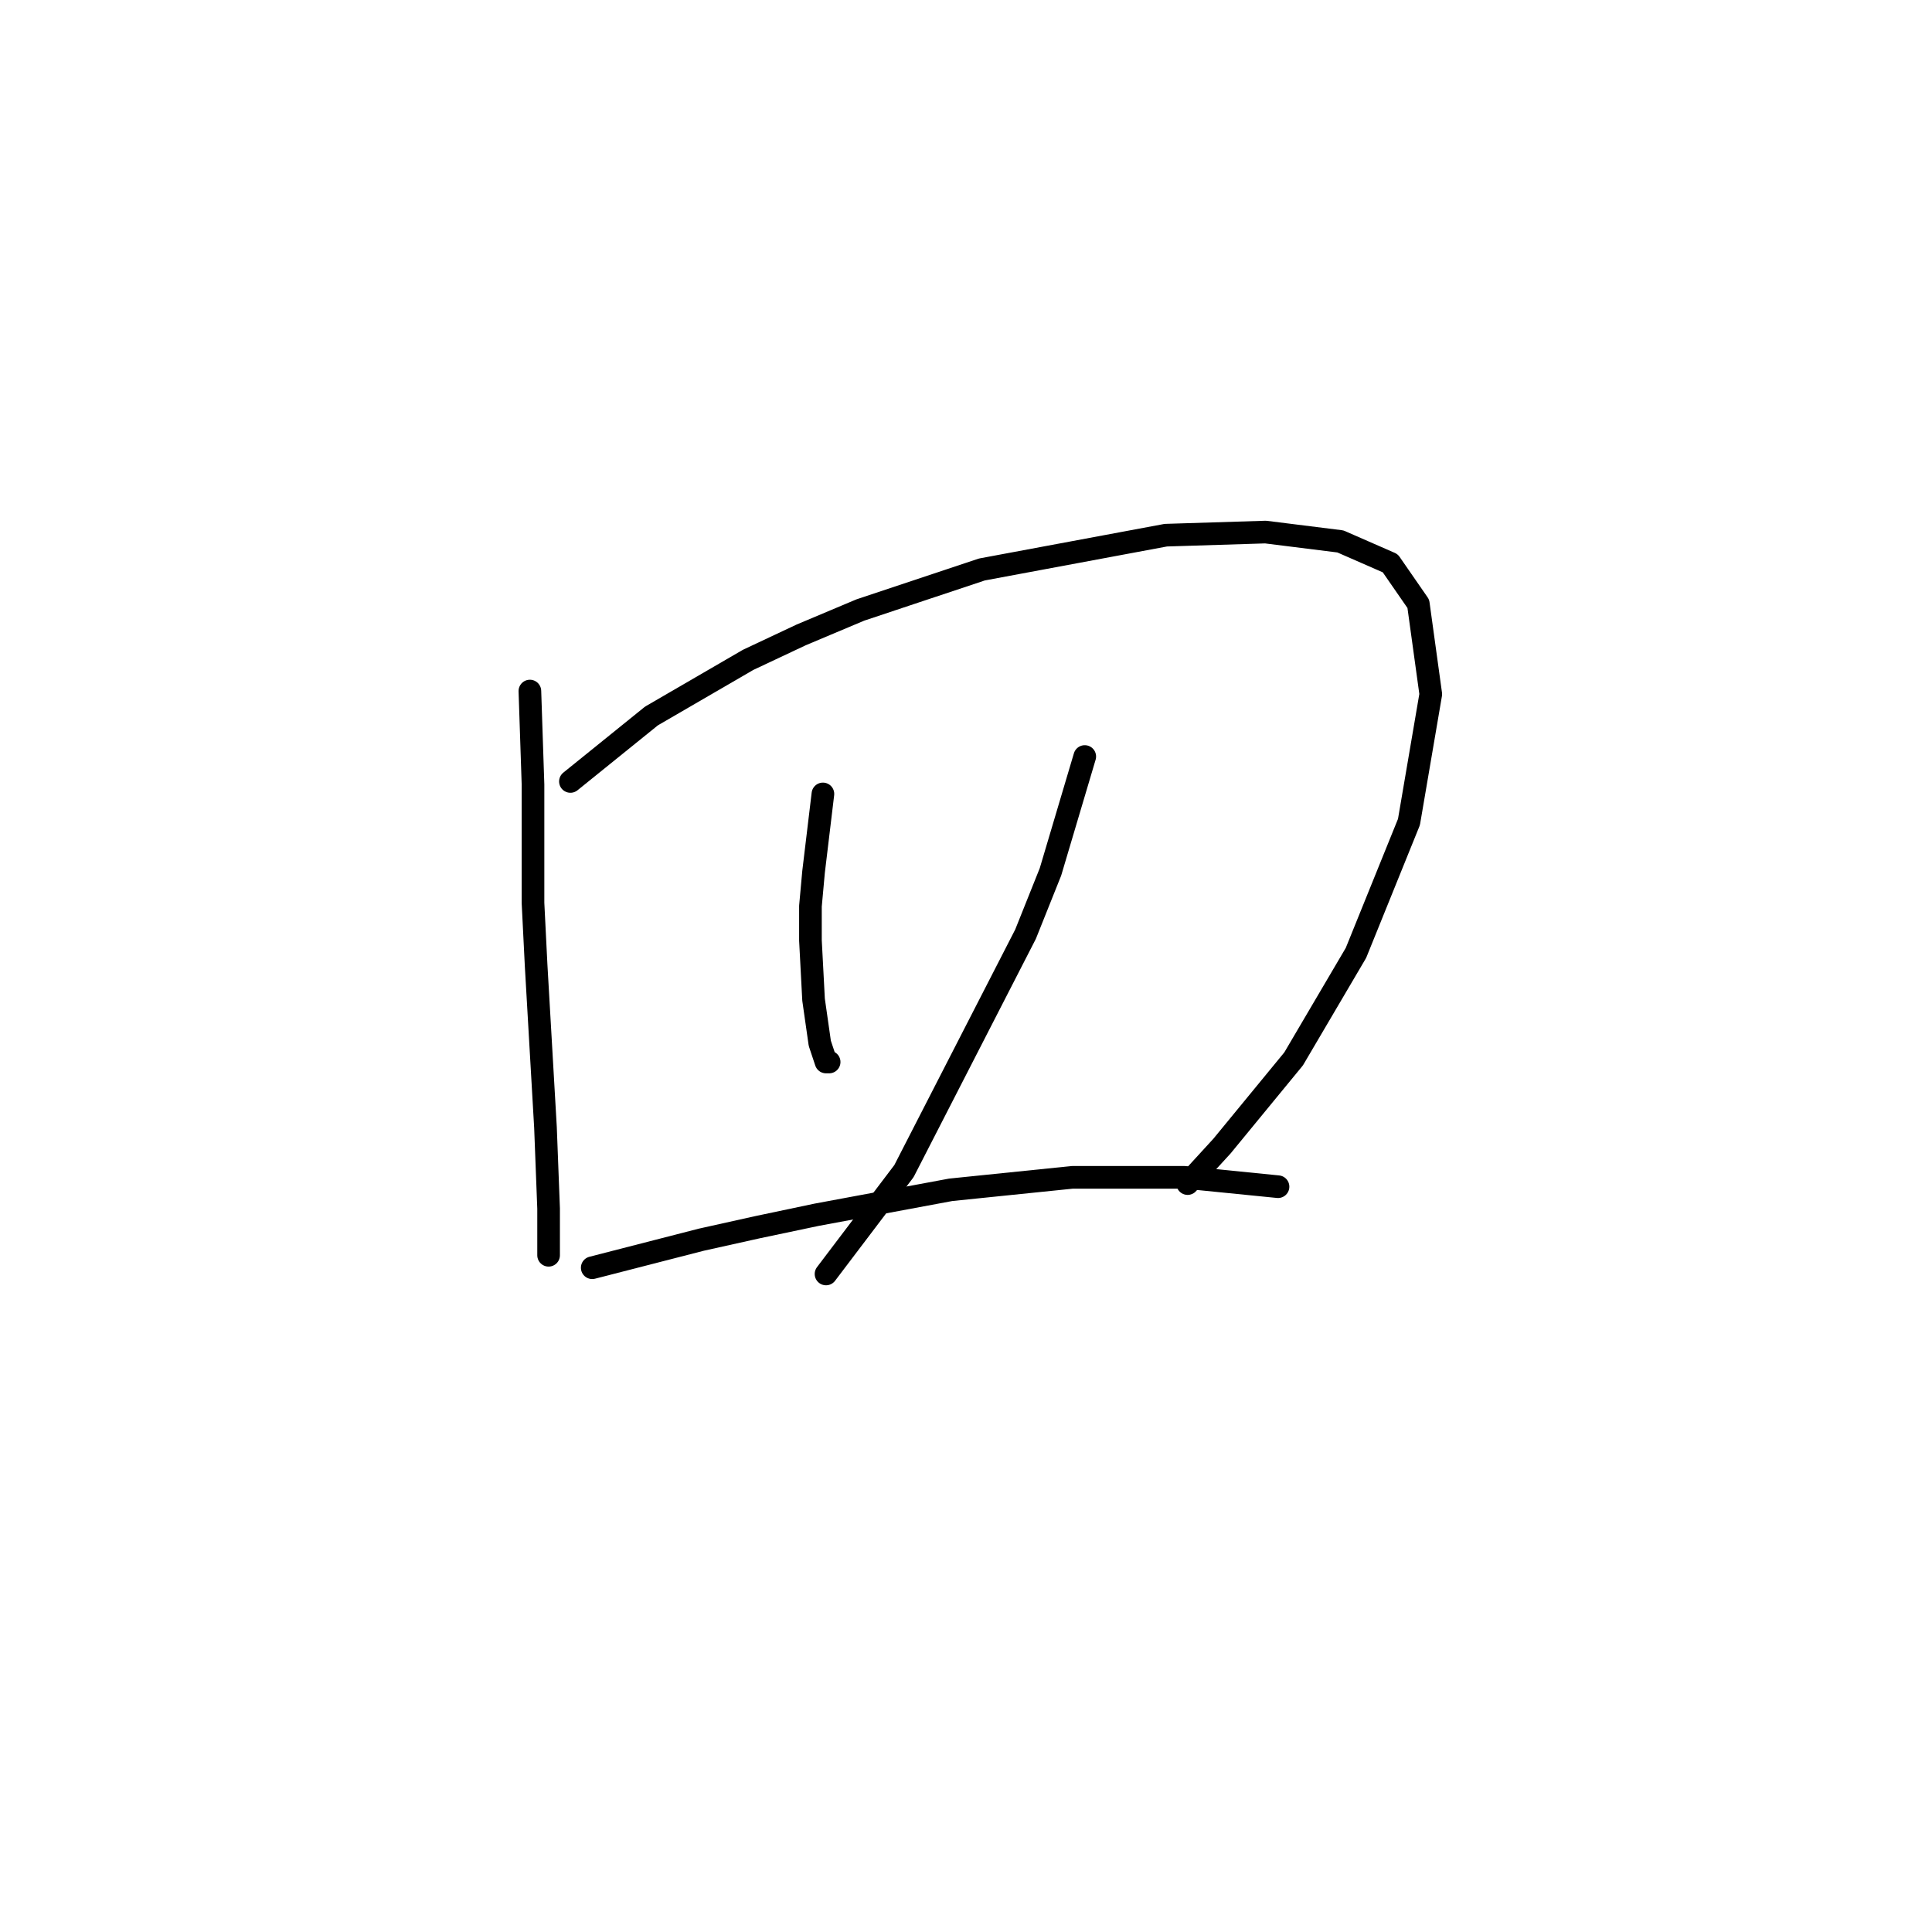 <?xml version="1.0" standalone="no"?>
    <svg width="256" height="256" xmlns="http://www.w3.org/2000/svg" version="1.1">
    <polyline stroke="black" stroke-width="3" stroke-linecap="round" fill="transparent" stroke-linejoin="round" points="70.213 91.568 70.626 103.959 70.626 111.394 70.626 119.655 71.039 127.916 72.279 149.395 72.692 160.134 72.692 166.33 72.692 166.33 " />
        <polyline stroke="black" stroke-width="3" stroke-linecap="round" fill="transparent" stroke-linejoin="round" points="75.583 103.546 86.322 94.872 99.127 87.437 106.149 84.133 113.997 80.829 130.106 75.459 154.476 70.915 167.693 70.502 177.606 71.741 184.215 74.633 187.933 80.003 189.585 91.981 186.694 108.916 179.672 126.264 171.411 140.308 161.911 151.873 157.367 156.83 157.367 156.83 " />
        <polyline stroke="black" stroke-width="3" stroke-linecap="round" fill="transparent" stroke-linejoin="round" points="109.04 105.199 107.801 115.525 107.388 120.068 107.388 124.612 107.801 132.46 108.627 138.243 109.453 140.721 109.866 140.721 109.866 140.721 " />
        <polyline stroke="black" stroke-width="3" stroke-linecap="round" fill="transparent" stroke-linejoin="round" points="143.736 100.242 139.193 115.525 135.888 123.786 119.779 155.178 109.453 168.808 109.453 168.808 " />
        <polyline stroke="black" stroke-width="3" stroke-linecap="round" fill="transparent" stroke-linejoin="round" points="78.474 167.982 92.931 164.265 100.366 162.613 108.214 160.96 125.975 157.656 142.084 156.004 156.954 156.004 169.345 157.243 169.345 157.243 " />
        </svg>